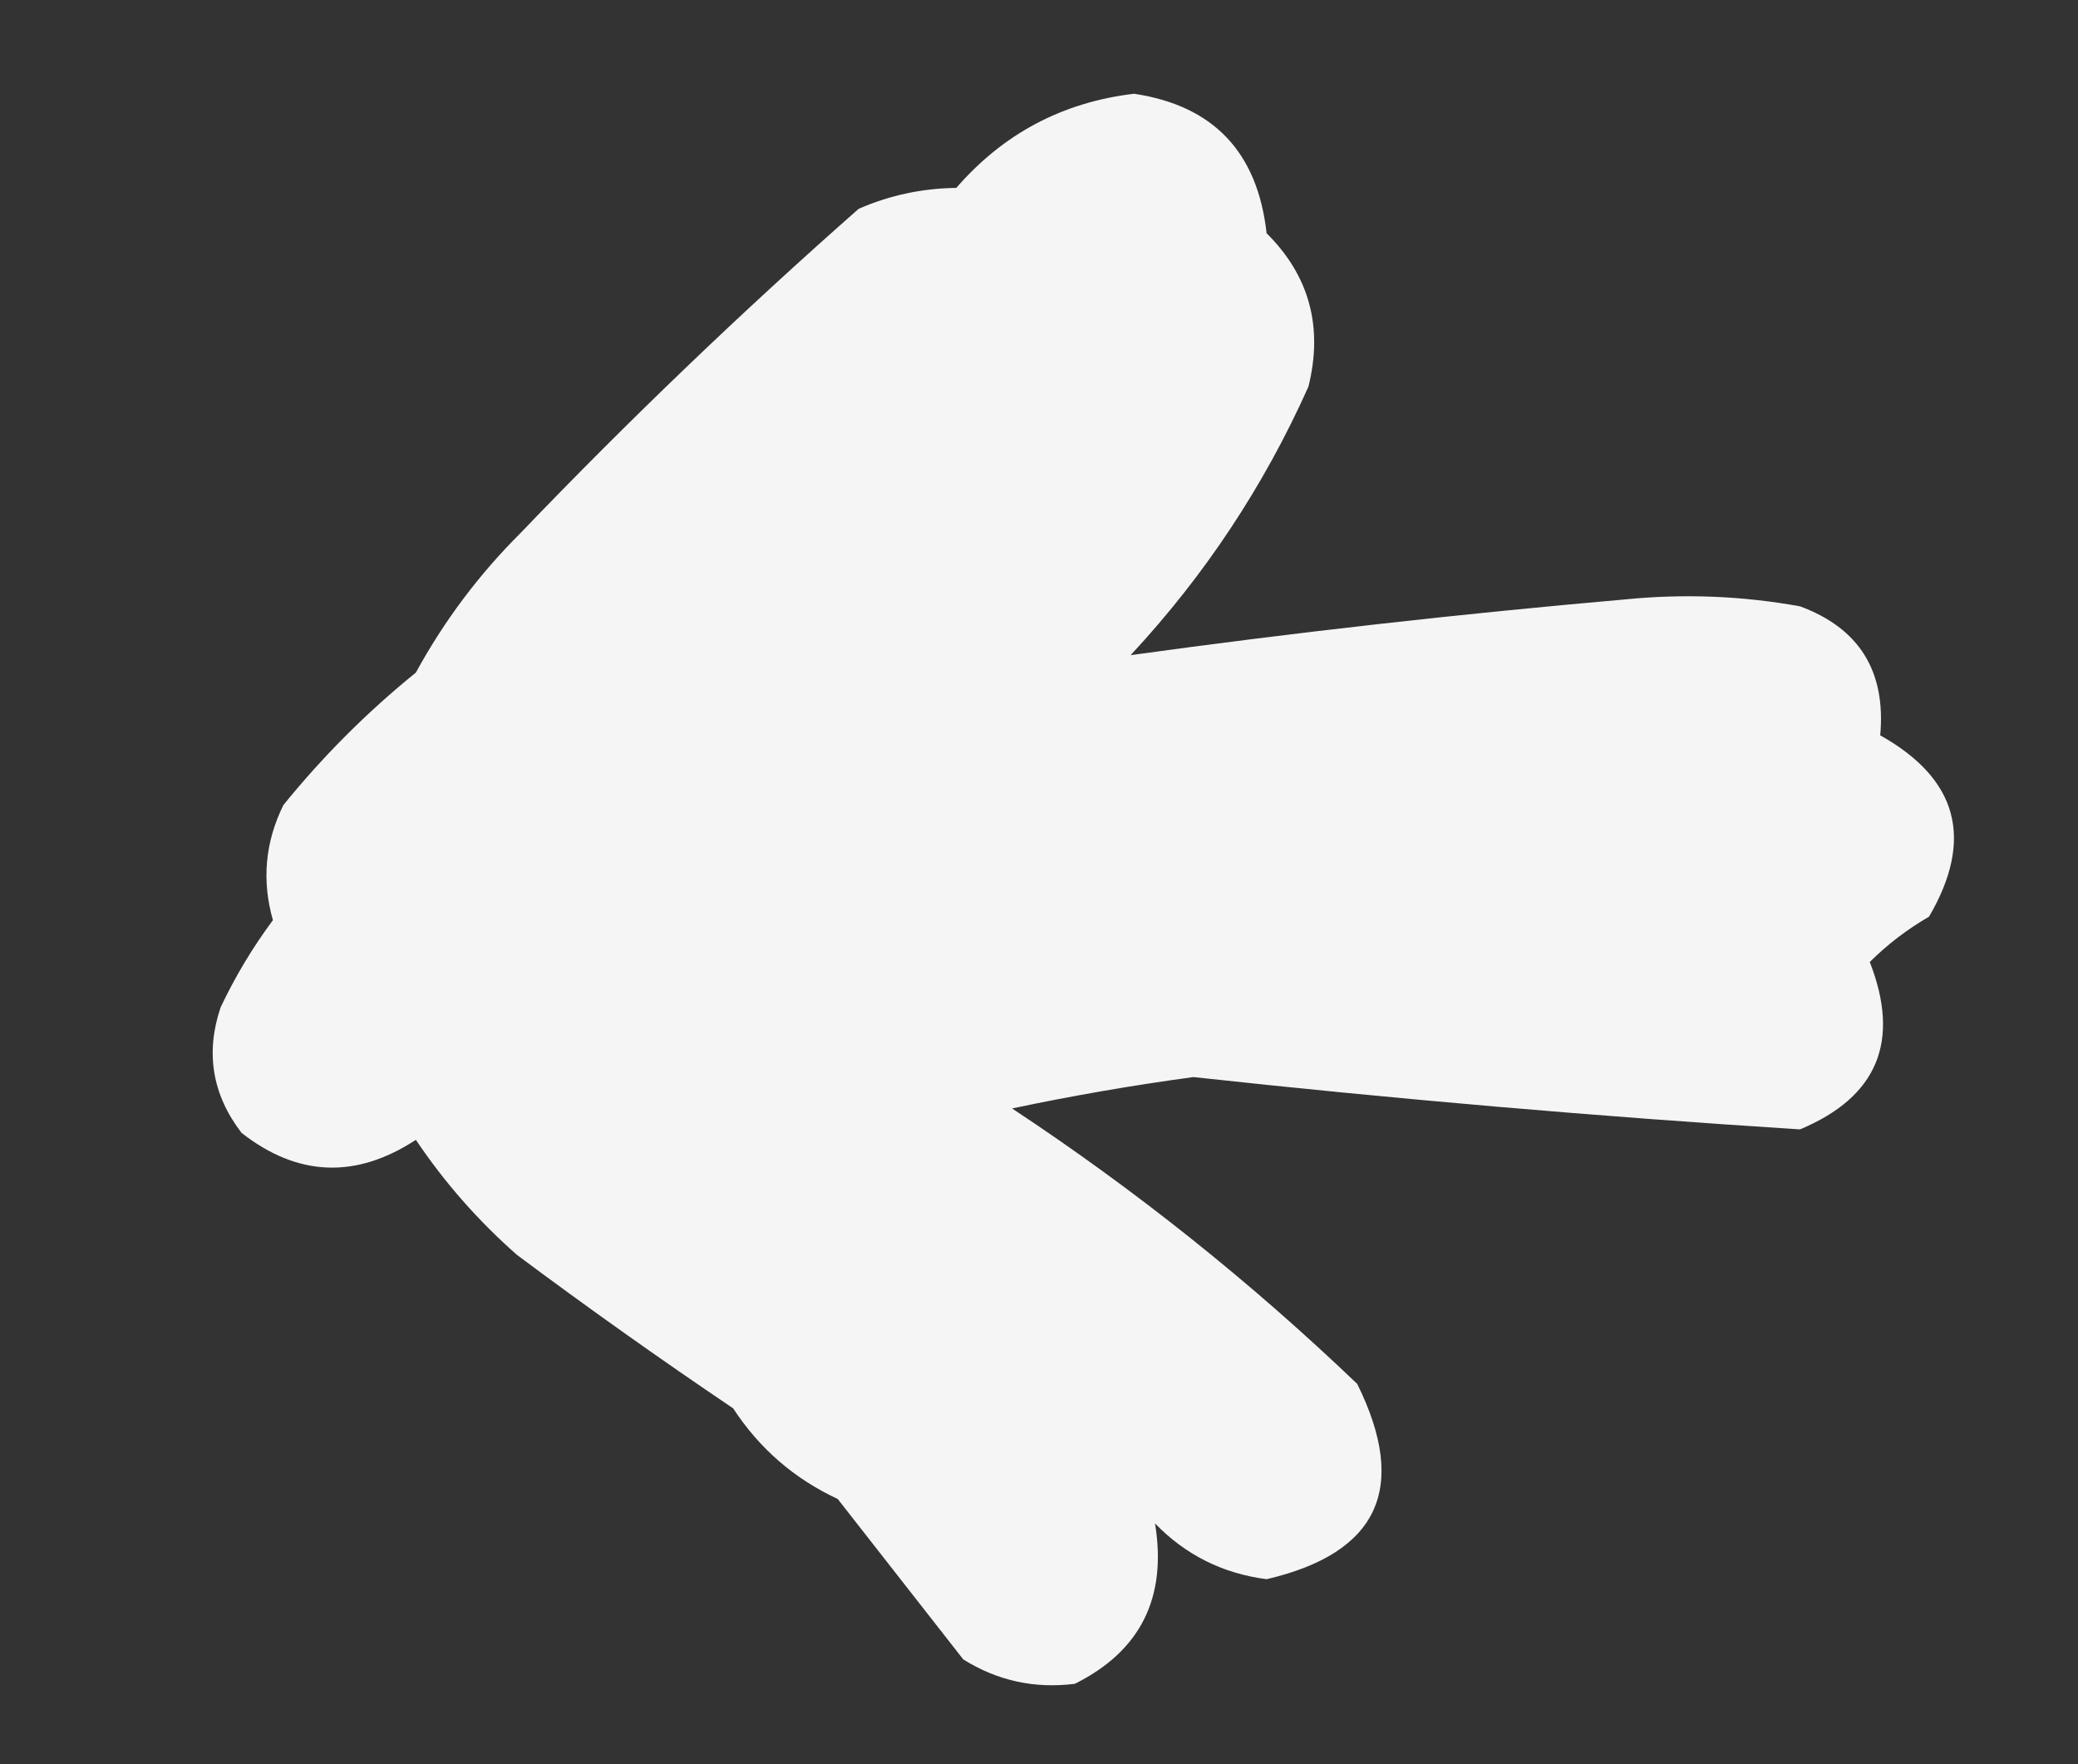 <?xml version="1.0" encoding="UTF-8" standalone="no"?>
<!DOCTYPE svg PUBLIC "-//W3C//DTD SVG 1.1//EN" "http://www.w3.org/Graphics/SVG/1.1/DTD/svg11.dtd">
<svg width="100%" height="100%" viewBox="0 0 298 253" version="1.1" xmlns="http://www.w3.org/2000/svg" xmlns:xlink="http://www.w3.org/1999/xlink" xml:space="preserve" xmlns:serif="http://www.serif.com/" style="fill-rule:evenodd;clip-rule:evenodd;stroke-linejoin:round;stroke-miterlimit:2;">
    <rect x="0" y="0" width="298" height="253" fill="#333333" stroke="none"/>
    <g transform="matrix(-1,-1.22465e-16,1.22465e-16,-1,698.258,1325.54)">
        <g id="Монтажная-область3" serif:id="Монтажная область3">
            <rect x="400.621" y="1072.6" width="297.274" height="252.885" style="fill:none;"/>
            <g transform="matrix(1,0,0,1,-1024.38,-122.403)">
                <path d="M1568.5,1206.5C1574.27,1205.77 1579.61,1206.94 1584.5,1210C1590.5,1217.67 1596.5,1225.33 1602.5,1233C1608.73,1235.9 1613.73,1240.23 1617.5,1246C1628.01,1253.09 1638.34,1260.42 1648.5,1268C1654.08,1272.91 1658.91,1278.41 1663,1284.5C1671.62,1278.87 1679.95,1279.21 1688,1285.5C1692.2,1290.98 1693.2,1296.98 1691,1303.5C1688.9,1307.93 1686.4,1312.1 1683.5,1316C1685.12,1321.68 1684.62,1327.18 1682,1332.5C1676.33,1339.5 1670,1345.83 1663,1351.5C1658.97,1358.88 1653.97,1365.55 1648,1371.5C1632.44,1387.73 1616.27,1403.23 1599.5,1418C1595.06,1419.94 1590.39,1420.94 1585.5,1421C1578.74,1428.79 1570.24,1433.29 1560,1434.5C1548.62,1432.79 1542.29,1426.12 1541,1414.5C1534.87,1408.42 1532.87,1401.08 1535,1392.5C1541.38,1378.24 1549.88,1365.41 1560.5,1354C1536.94,1357.26 1513.28,1359.92 1489.5,1362C1481.11,1362.83 1472.78,1362.5 1464.5,1361C1456.01,1357.86 1452.17,1351.7 1453,1342.5C1441.85,1336.26 1439.52,1327.59 1446,1316.5C1449.13,1314.69 1451.97,1312.52 1454.5,1310C1450.06,1298.65 1453.39,1290.65 1464.5,1286C1493.52,1287.84 1522.52,1290.34 1551.5,1293.5C1560.21,1292.32 1568.88,1290.82 1577.5,1289C1559.85,1277.35 1543.35,1264.19 1528,1249.5C1520.63,1234.58 1524.96,1225.24 1541,1221.5C1547.3,1222.32 1552.63,1224.98 1557,1229.5C1555.25,1218.85 1559.09,1211.18 1568.5,1206.5Z" style="fill:white;fill-opacity:0.95;"/>
            </g>
        </g>
    </g>
</svg>
